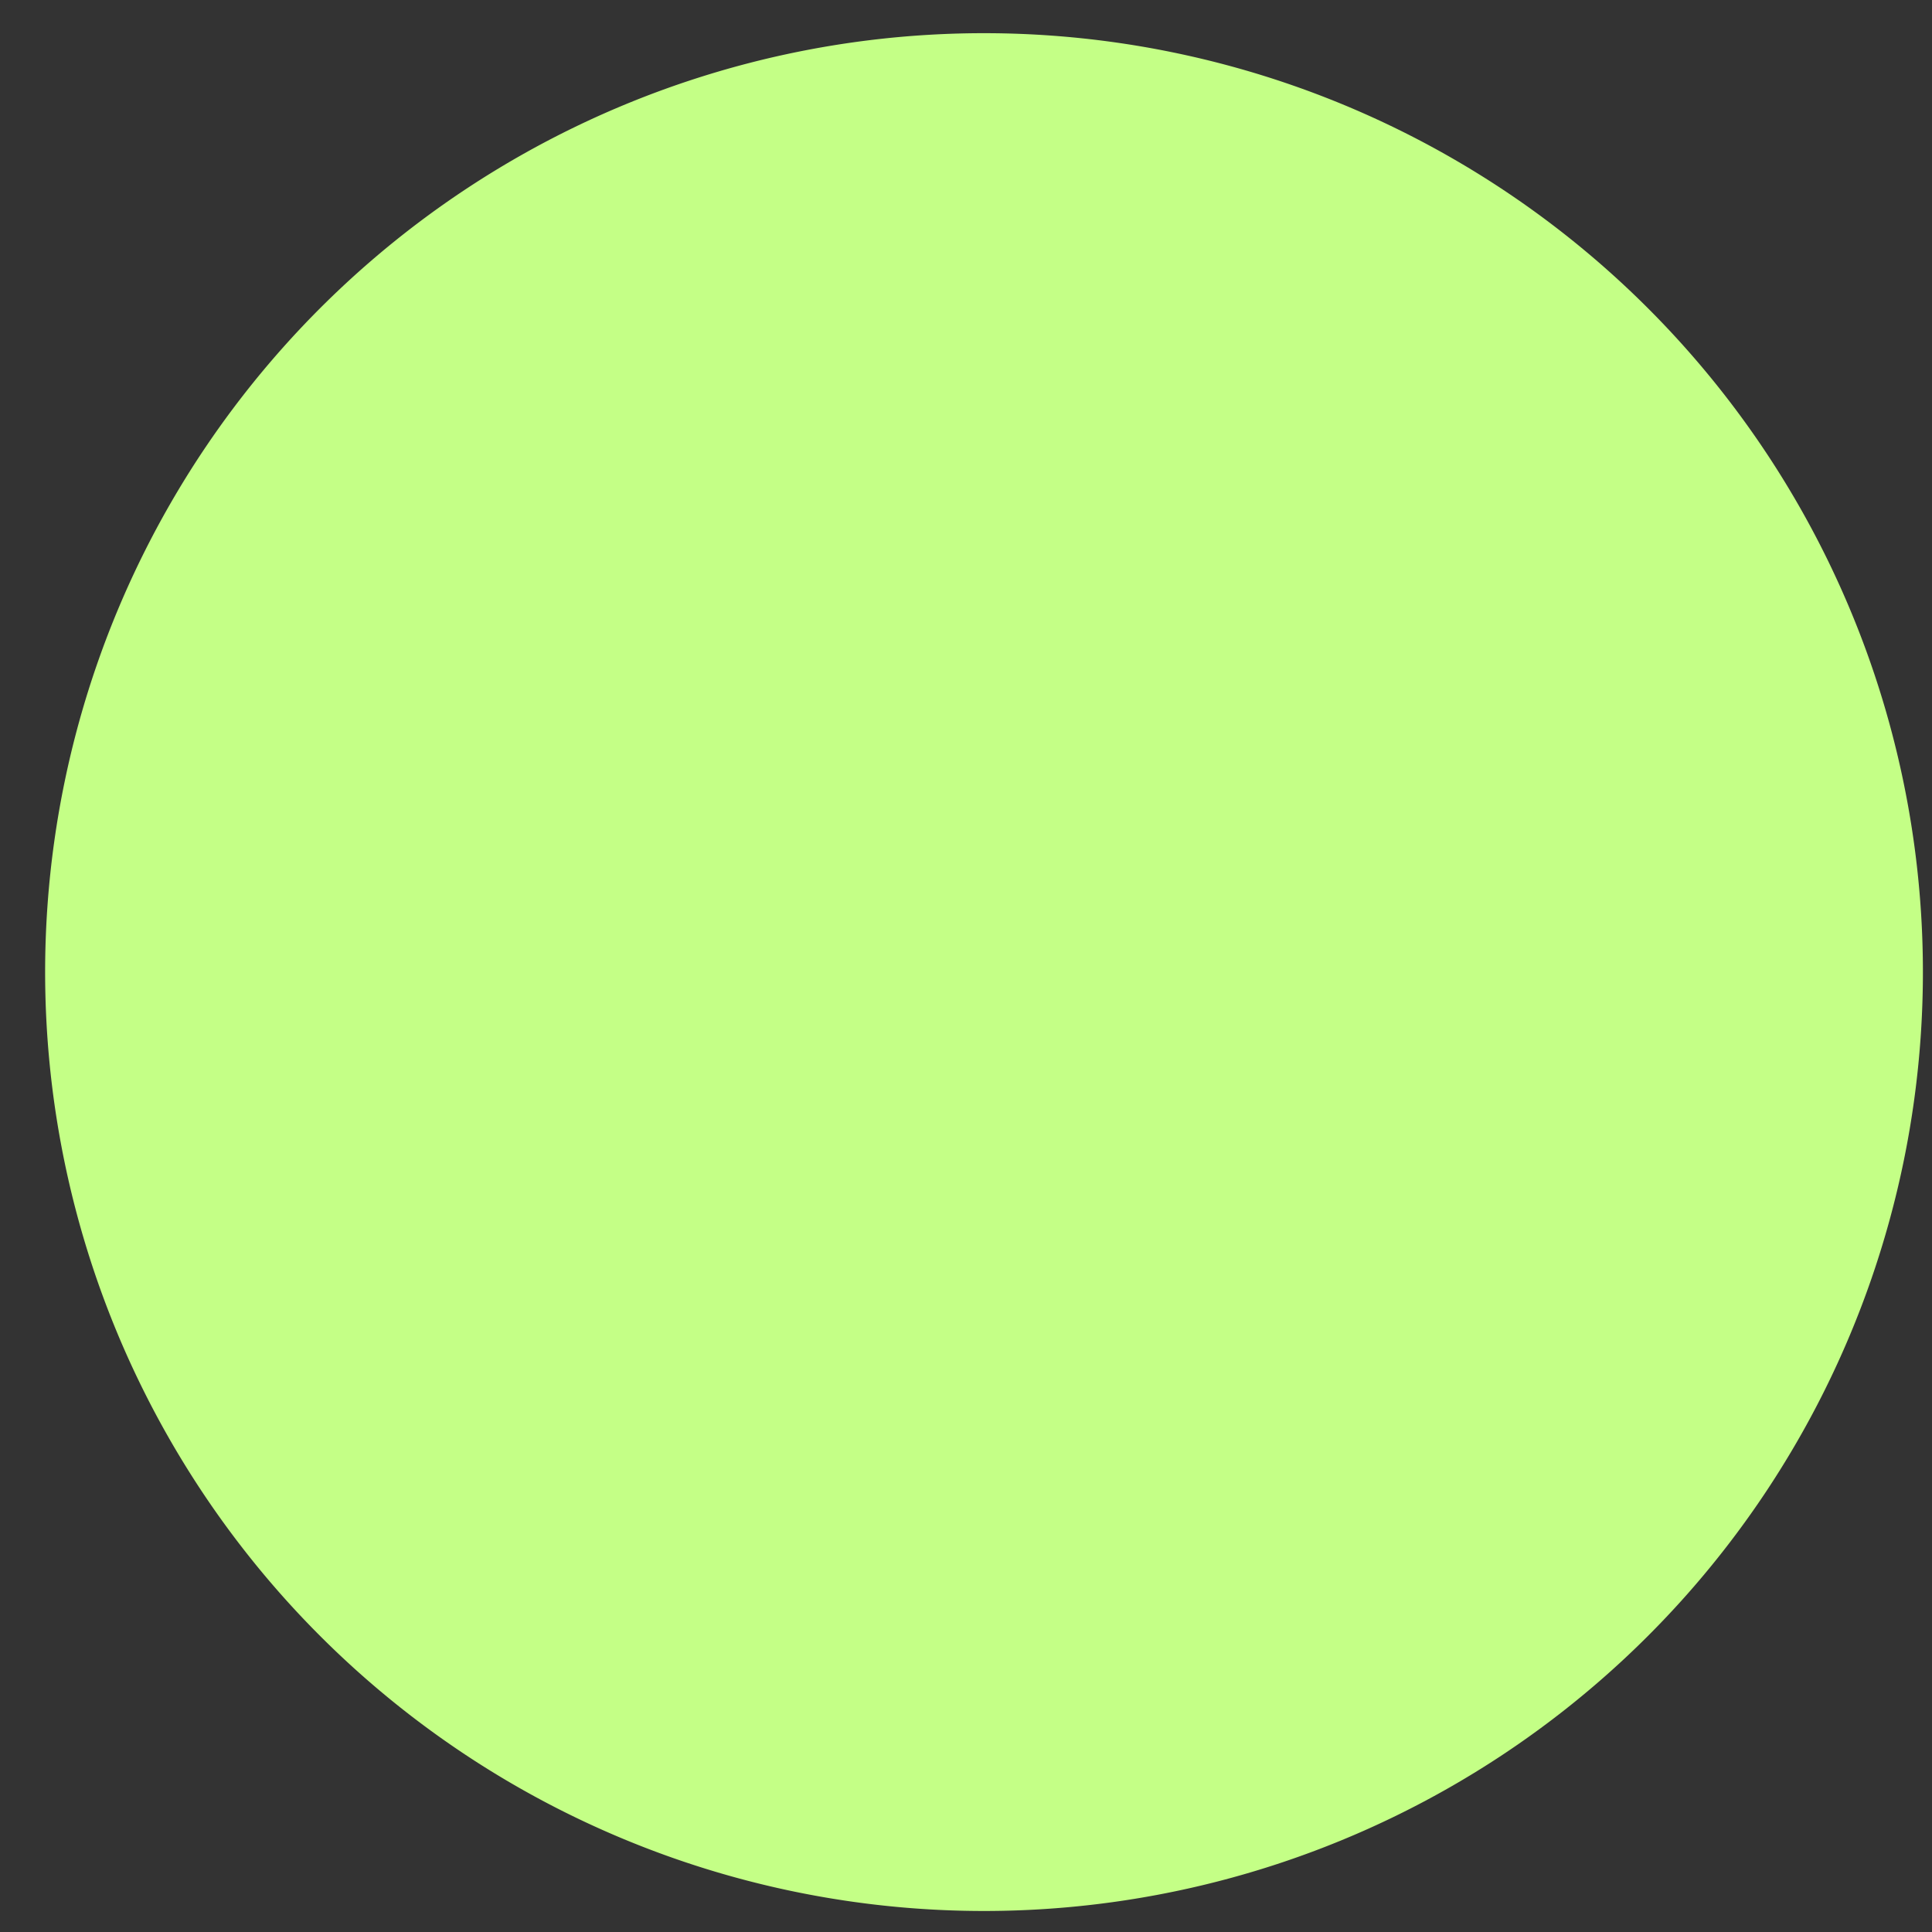 <?xml version="1.0" encoding="UTF-8" standalone="no"?>
<!-- Created with Inkscape (http://www.inkscape.org/) -->

<svg
   width="160"
   height="160"
   viewBox="0 0 42.333 42.333"
   version="1.1"
   id="svg1"
   sodipodi:docname="logo1.svg"
   inkscape:version="1.4 (e7c3feb1, 2024-10-09)"
   xmlns:inkscape="http://www.inkscape.org/namespaces/inkscape"
   xmlns:sodipodi="http://sodipodi.sourceforge.net/DTD/sodipodi-0.dtd"
   xmlns="http://www.w3.org/2000/svg"
   xmlns:svg="http://www.w3.org/2000/svg">
  <rect x="0" y="0" width="42.333" height="42.333" fill="#333333" stroke="none"/>
  <sodipodi:namedview
     id="namedview1"
     pagecolor="#ffffff"
     bordercolor="#000000"
     borderopacity="0.25"
     inkscape:showpageshadow="2"
     inkscape:pageopacity="0.0"
     inkscape:pagecheckerboard="0"
     inkscape:deskcolor="#d1d1d1"
     inkscape:zoom="0.81960547"
     inkscape:rotation="-1"
     inkscape:cx="128.18843"
     inkscape:cy="136.4689"
     inkscape:window-width="1424"
     inkscape:window-height="631"
     inkscape:window-x="0"
     inkscape:window-y="37"
     inkscape:window-maximized="0"
     inkscape:current-layer="layer1" />
  <defs
     id="defs1" />
  <g
     id="layer1">
    <ellipse
       style="fill:#d45500;fill-opacity:0;stroke-width:0.265"
       id="path1"
       cx="4.748"
       cy="3.956"
       rx="40.156"
       ry="49.255" />
    <ellipse
       style="fill:#d3bc5f;fill-opacity:0;stroke-width:0.265"
       id="path10"
       cx="8.704"
       cy="8.011"
       rx="0.791"
       ry="5.835" />
    <circle
       style="fill:#d3415f;fill-opacity:0;stroke-width:0.265"
       id="path11"
       cx="17.605"
       cy="23.144"
       r="9.495" />
    <g
       id="g11"
       style="fill:#d3415f;fill-opacity:0">
      <path
         id="path14"
         style="fill:#8686bf;fill-rule:evenodd;stroke:none;stroke-linejoin:round"
         d="m -60.135,6.132 12.462,3.116 V -1.78 l -12.462,-5.999 z"
         points="-47.673,9.248 -47.673,-1.78 -60.135,-7.779 -60.135,6.132 " />
      <path
         id="path12"
         style="fill:#353564;fill-rule:evenodd;stroke:none;stroke-linejoin:round"
         d="M -60.135,6.132 V -7.779 L -311.321,-78.735 v 48.012 z"
         points="-60.135,-7.779 -311.321,-78.735 -311.321,-30.722 -60.135,6.132 " />
      <path
         id="path13"
         style="fill:#4d4d9f;fill-rule:evenodd;stroke:none;stroke-linejoin:round"
         d="M -60.135,6.132 -47.673,9.248 -163.662,-6.112 -311.321,-30.722 Z"
         points="-47.673,9.248 -163.662,-6.112 -311.321,-30.722 -60.135,6.132 " />
      <path
         id="path17"
         style="fill:#e9e9ff;fill-rule:evenodd;stroke:none;stroke-linejoin:round"
         d="m -311.321,-30.722 147.659,24.611 V -31.352 l -147.659,-47.383 z"
         points="-163.662,-6.112 -163.662,-31.352 -311.321,-78.735 -311.321,-30.722 " />
      <path
         id="path15"
         style="fill:#d7d7ff;fill-rule:evenodd;stroke:none;stroke-linejoin:round"
         d="M -47.673,9.248 V -1.78 L -163.662,-31.352 v 25.24 z"
         points="-47.673,-1.78 -163.662,-31.352 -163.662,-6.112 -47.673,9.248 " />
      <path
         id="path16"
         style="fill:#afafde;fill-rule:evenodd;stroke:none;stroke-linejoin:round"
         d="M -60.135,-7.779 -47.673,-1.78 -163.662,-31.352 -311.321,-78.735 Z"
         points="-47.673,-1.78 -163.662,-31.352 -311.321,-78.735 -60.135,-7.779 " />
    </g>
    <path
       style="fill:#c4ff86;fill-opacity:0.998;stroke:none;stroke-width:0.336;stroke-opacity:1"
       id="path25"
       d="M 27.976,40.847 A 20.573,20.573 0 0 1 2.025,27.746 20.573,20.573 0 0 1 15.082,1.774 20.573,20.573 0 0 1 41.076,14.788 20.573,20.573 0 0 1 28.106,40.804" />
  </g>
</svg>
